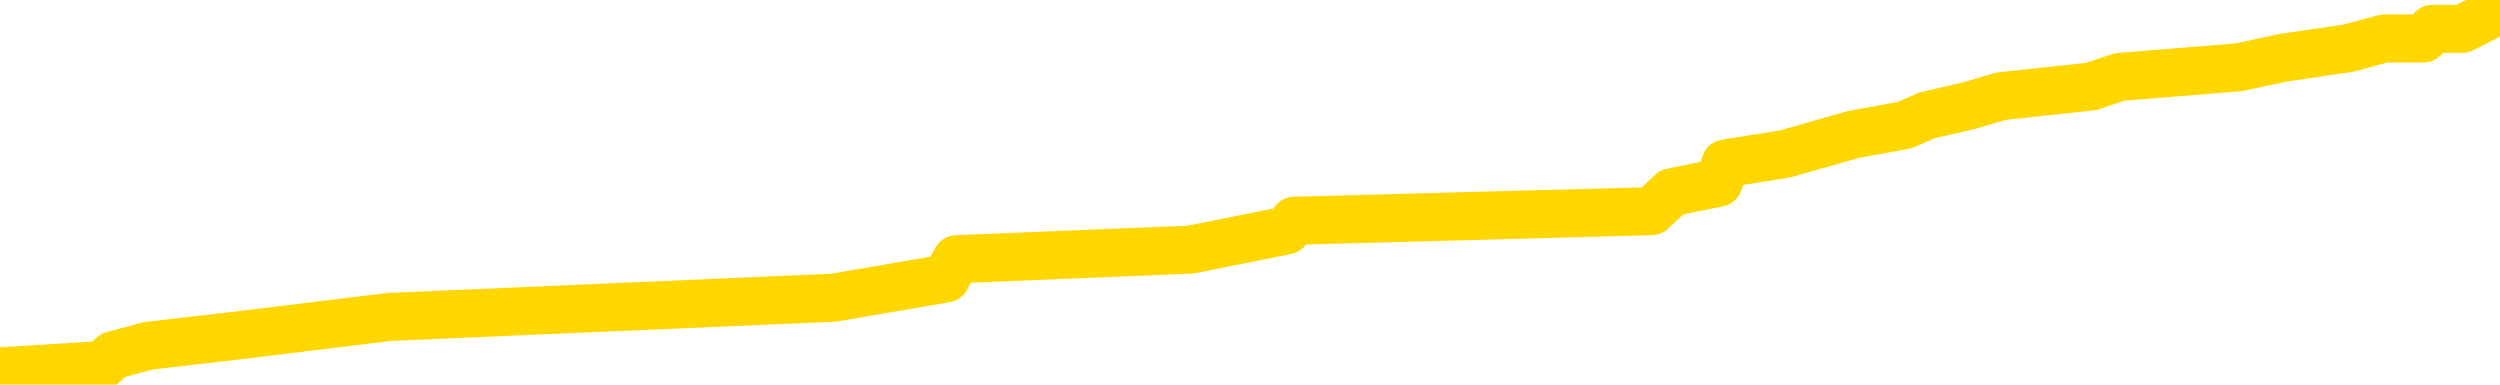<svg xmlns="http://www.w3.org/2000/svg" version="1.1" viewBox="0 0 6500 1000">
	<path fill="none" stroke="gold" stroke-width="125" stroke-linecap="round" stroke-linejoin="round" d="M0 3269  L-55851 3269 L-55667 3244 L-55177 3194 L-54884 3169 L-54572 3119 L-54338 3094 L-54284 3044 L-54225 2995 L-54072 2970 L-54032 2920 L-53899 2895 L-53606 2870 L-53066 2870 L-52455 2845 L-52407 2845 L-51767 2820 L-51734 2820 L-51209 2820 L-51076 2795 L-50686 2745 L-50358 2695 L-50240 2645 L-50029 2595 L-49312 2595 L-48742 2570 L-48635 2570 L-48460 2545 L-48239 2496 L-47838 2471 L-47812 2421 L-46884 2371 L-46796 2321 L-46714 2271 L-46644 2221 L-46347 2196 L-46195 2146 L-44305 2171 L-44204 2171 L-43942 2171 L-43648 2196 L-43506 2146 L-43258 2146 L-43222 2121 L-43064 2096 L-42600 2046 L-42347 2021 L-42135 1972 L-41884 1947 L-41535 1922 L-40607 1872 L-40514 1822 L-40103 1797 L-38932 1747 L-37743 1722 L-37651 1672 L-37623 1622 L-37357 1572 L-37058 1522 L-36930 1473 L-36892 1423 L-36078 1423 L-35694 1448 L-34633 1473 L-34572 1473 L-34307 1972 L-33835 2446 L-33643 2920 L-33379 3394 L-33042 3369 L-32907 3344 L-32451 3319 L-31708 3294 L-31691 3269 L-31525 3219 L-31457 3219 L-30941 3194 L-29912 3194 L-29716 3169 L-29228 3144 L-28866 3119 L-28457 3119 L-28071 3144 L-26368 3144 L-26270 3144 L-26198 3144 L-26137 3144 L-25952 3119 L-25616 3119 L-24975 3094 L-24898 3069 L-24837 3069 L-24651 3044 L-24571 3044 L-24394 3019 L-24375 2995 L-24145 2995 L-23757 2970 L-22868 2970 L-22829 2945 L-22741 2920 L-22713 2870 L-21705 2845 L-21555 2795 L-21531 2770 L-21398 2745 L-21358 2720 L-20100 2695 L-20042 2695 L-19503 2670 L-19450 2670 L-19403 2670 L-19008 2645 L-18869 2620 L-18669 2595 L-18522 2595 L-18358 2595 L-18081 2620 L-17722 2620 L-17170 2595 L-16525 2570 L-16266 2520 L-16112 2496 L-15711 2471 L-15671 2446 L-15551 2421 L-15489 2446 L-15475 2446 L-15381 2446 L-15088 2421 L-14937 2321 L-14606 2271 L-14528 2221 L-14452 2196 L-14226 2121 L-14159 2071 L-13932 2021 L-13879 1972 L-13715 1947 L-12709 1922 L-12525 1897 L-11974 1872 L-11581 1822 L-11184 1797 L-10334 1747 L-10255 1722 L-9677 1697 L-9235 1697 L-8994 1672 L-8837 1672 L-8436 1622 L-8416 1622 L-7971 1597 L-7565 1572 L-7429 1522 L-7254 1473 L-7118 1423 L-6868 1373 L-5868 1348 L-5786 1323 L-5650 1298 L-5612 1273 L-4722 1248 L-4506 1223 L-4063 1198 L-3945 1173 L-3889 1148 L-3212 1148 L-3112 1123 L-3083 1123 L-1741 1098 L-1335 1073 L-1296 1048 L-368 1023 L-270 999 L-137 974 L267 949 L293 924 L386 899 L602 874 L1013 824 L2167 774 L2459 724 L2487 674 L3095 649 L3345 599 L3365 574 L4294 549 L4346 500 L4468 475 L4486 425 L4642 400 L4817 350 L4953 325 L5010 300 L5118 275 L5203 250 L5436 225 L5511 200 L5820 175 L5937 150 L6107 125 L6199 100 L6301 100 L6324 75 L6402 75 L6500 25" />
</svg>
